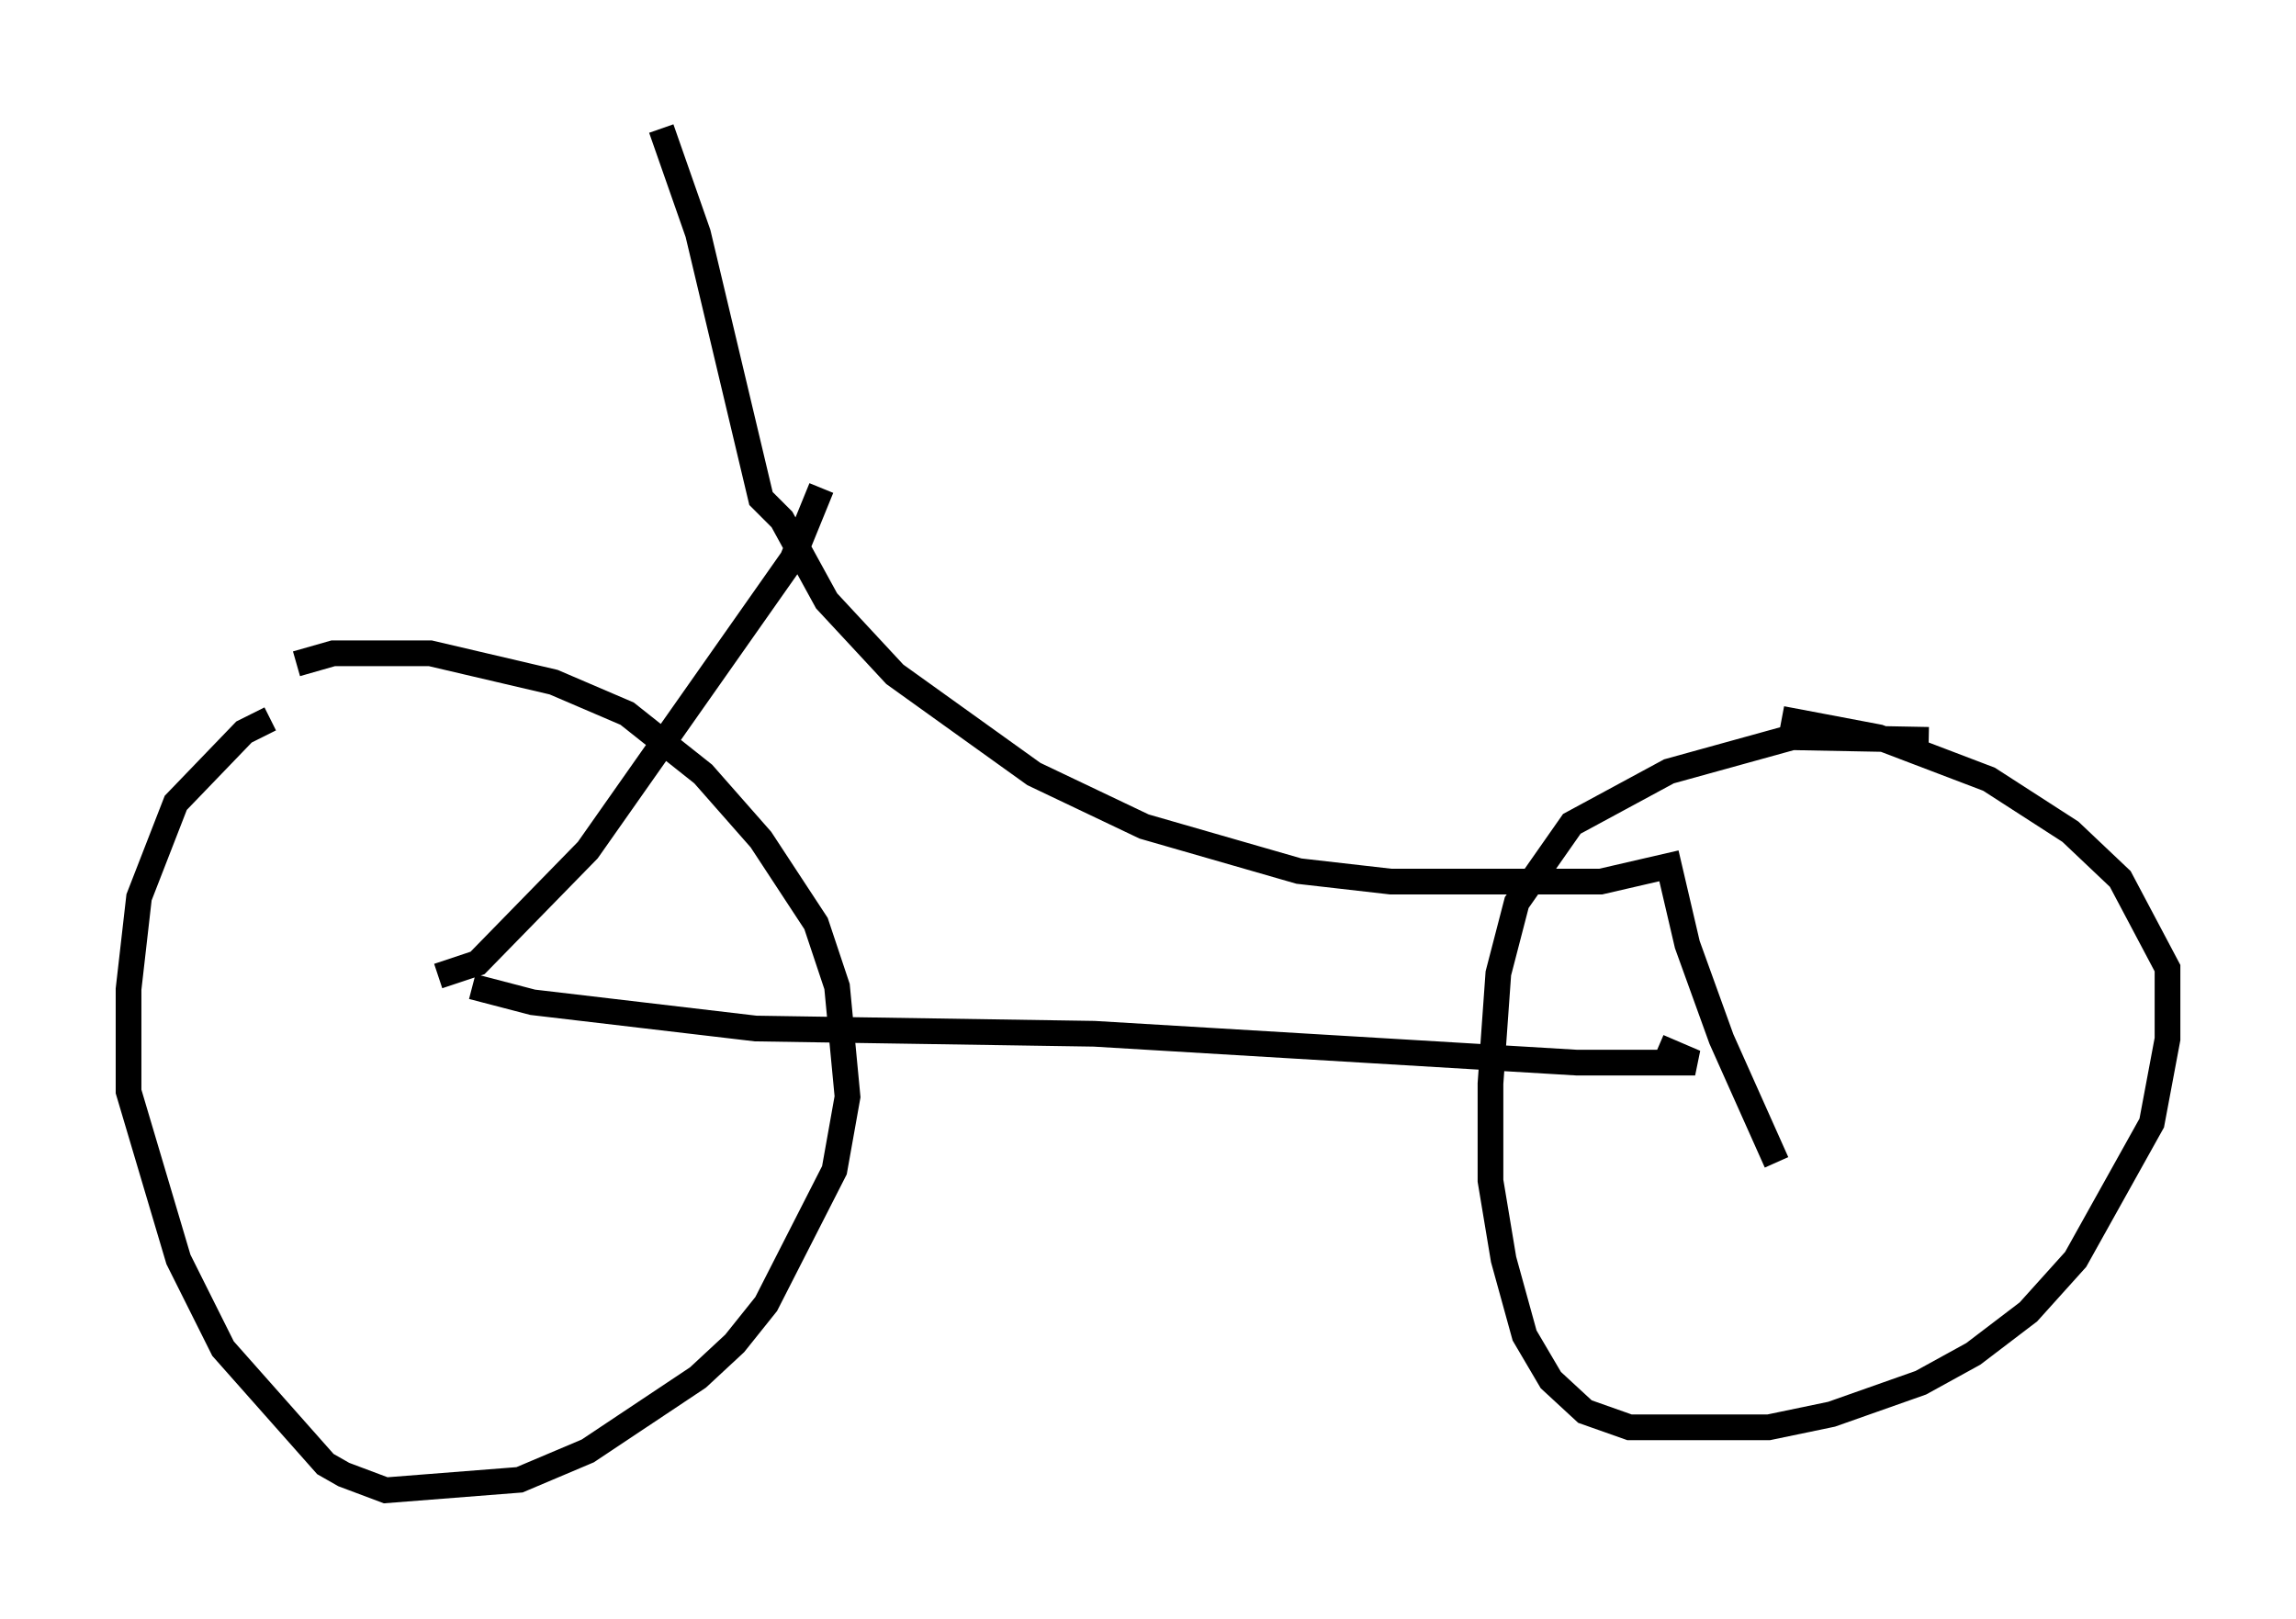 <?xml version="1.0" encoding="utf-8" ?>
<svg baseProfile="full" height="62.982" version="1.1" width="89.32" xmlns="http://www.w3.org/2000/svg" xmlns:ev="http://www.w3.org/2001/xml-events" xmlns:xlink="http://www.w3.org/1999/xlink"><defs /><rect fill="white" height="62.982" width="89.32" x="0" y="0" /><path d="M12.044, 28.071 m-1.531, -0.102 l-1.021, 0.51 -2.654, 2.756 l-1.429, 3.675 -0.408, 3.573 l0.0, 3.981 1.94, 6.533 l1.735, 3.471 3.981, 4.492 l0.715, 0.408 1.633, 0.613 l5.206, -0.408 2.654, -1.123 l4.288, -2.858 1.429, -1.327 l1.225, -1.531 2.654, -5.206 l0.51, -2.858 -0.408, -4.288 l-0.817, -2.45 -2.144, -3.267 l-2.246, -2.552 -2.96, -2.348 l-2.858, -1.225 -4.798, -1.123 l-3.777, 0.0 -1.429, 0.408 m63.497, 2.96 l-5.308, -0.102 -4.798, 1.327 l-3.777, 2.042 -2.144, 3.063 l-0.715, 2.756 -0.306, 4.288 l0.0, 3.777 0.51, 3.063 l0.817, 2.96 1.021, 1.735 l1.327, 1.225 1.735, 0.613 l5.41, 0.0 2.45, -0.51 l3.471, -1.225 2.042, -1.123 l2.144, -1.633 1.838, -2.042 l2.96, -5.308 0.613, -3.267 l0.0, -2.756 -1.838, -3.471 l-1.94, -1.838 -3.165, -2.042 l-4.288, -1.633 -3.777, -0.715 m-50.94, 10.413 l2.348, 0.613 8.677, 1.021 l13.169, 0.204 18.784, 1.123 l4.594, 0.0 -1.429, -0.613 m-47.469, -2.756 l1.531, -0.51 4.288, -4.39 l7.963, -11.331 1.123, -2.756 m-6.227, -13.986 l1.429, 4.083 2.45, 10.311 l0.817, 0.817 1.735, 3.165 l2.654, 2.858 5.41, 3.879 l4.288, 2.042 6.023, 1.735 l3.573, 0.408 8.167, 0.0 l2.654, -0.613 0.715, 3.063 l1.327, 3.675 2.144, 4.798 " fill="none" stroke="black" stroke-width="1" /></svg>